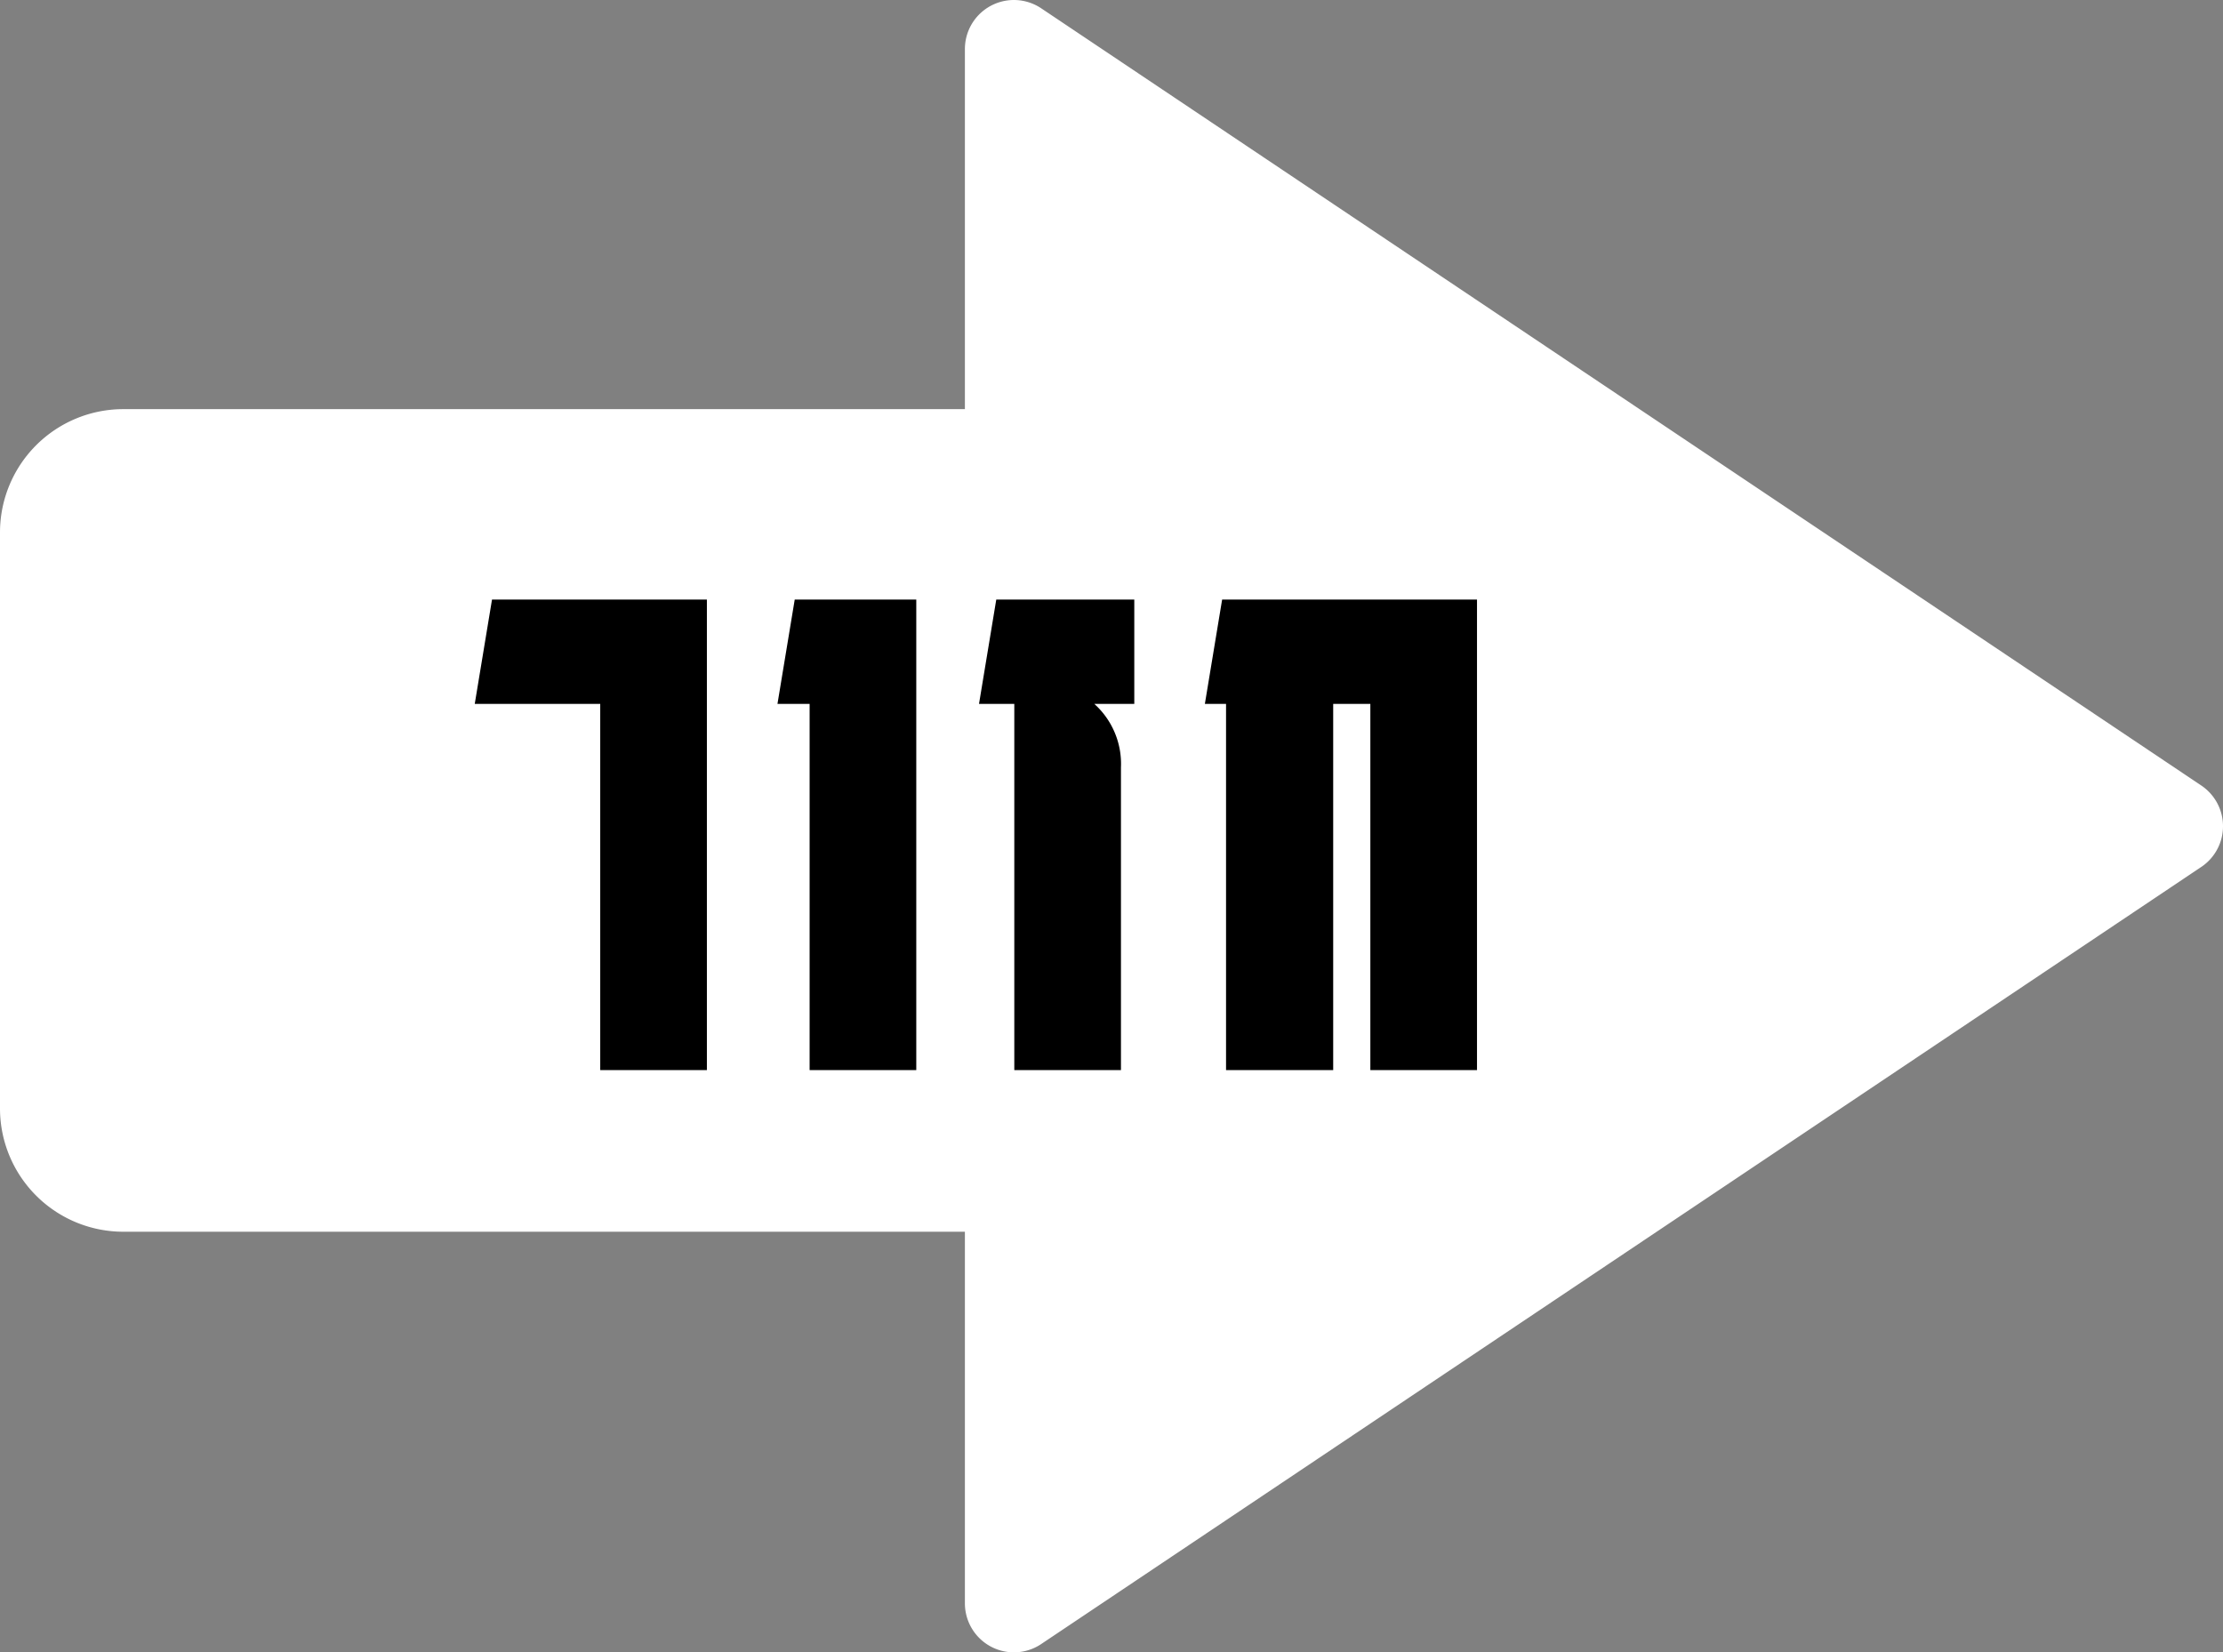 <svg id="Layer_1" data-name="Layer 1" xmlns="http://www.w3.org/2000/svg" viewBox="0 0 226.77 168.57"><rect x="0" y="0" width="226.77" height="168.57" fill="#808080" stroke="none"/><defs><style>.cls-1{fill:#fff;stroke:#fff;stroke-linecap:round;stroke-linejoin:round;stroke-width:10px;}</style></defs><path class="cls-1" d="M221.77,84.29l-85,.42v-.84l85,.42L103.43,5V46.74H12.55A7.58,7.58,0,0,0,5,54.29v58.82a7.58,7.58,0,0,0,7.55,7.55h90.88v42.91Z"/><path d="M72.11,61.17v48H61.23V71.81H48.43l1.76-10.64Z"/><path d="M93.47,61.17v48H82.59V71.81H79.31l1.76-10.64Z"/><path d="M115.71,61.17V71.81h-4.08a8.22,8.22,0,0,1,2.72,6.48v30.88H103.47V71.81h-3.6l1.76-10.64Z"/><path d="M150.67,61.17v48H139.79V71.81H136v37.36H125.07V71.81h-2.16l1.76-10.64Z"/></svg>